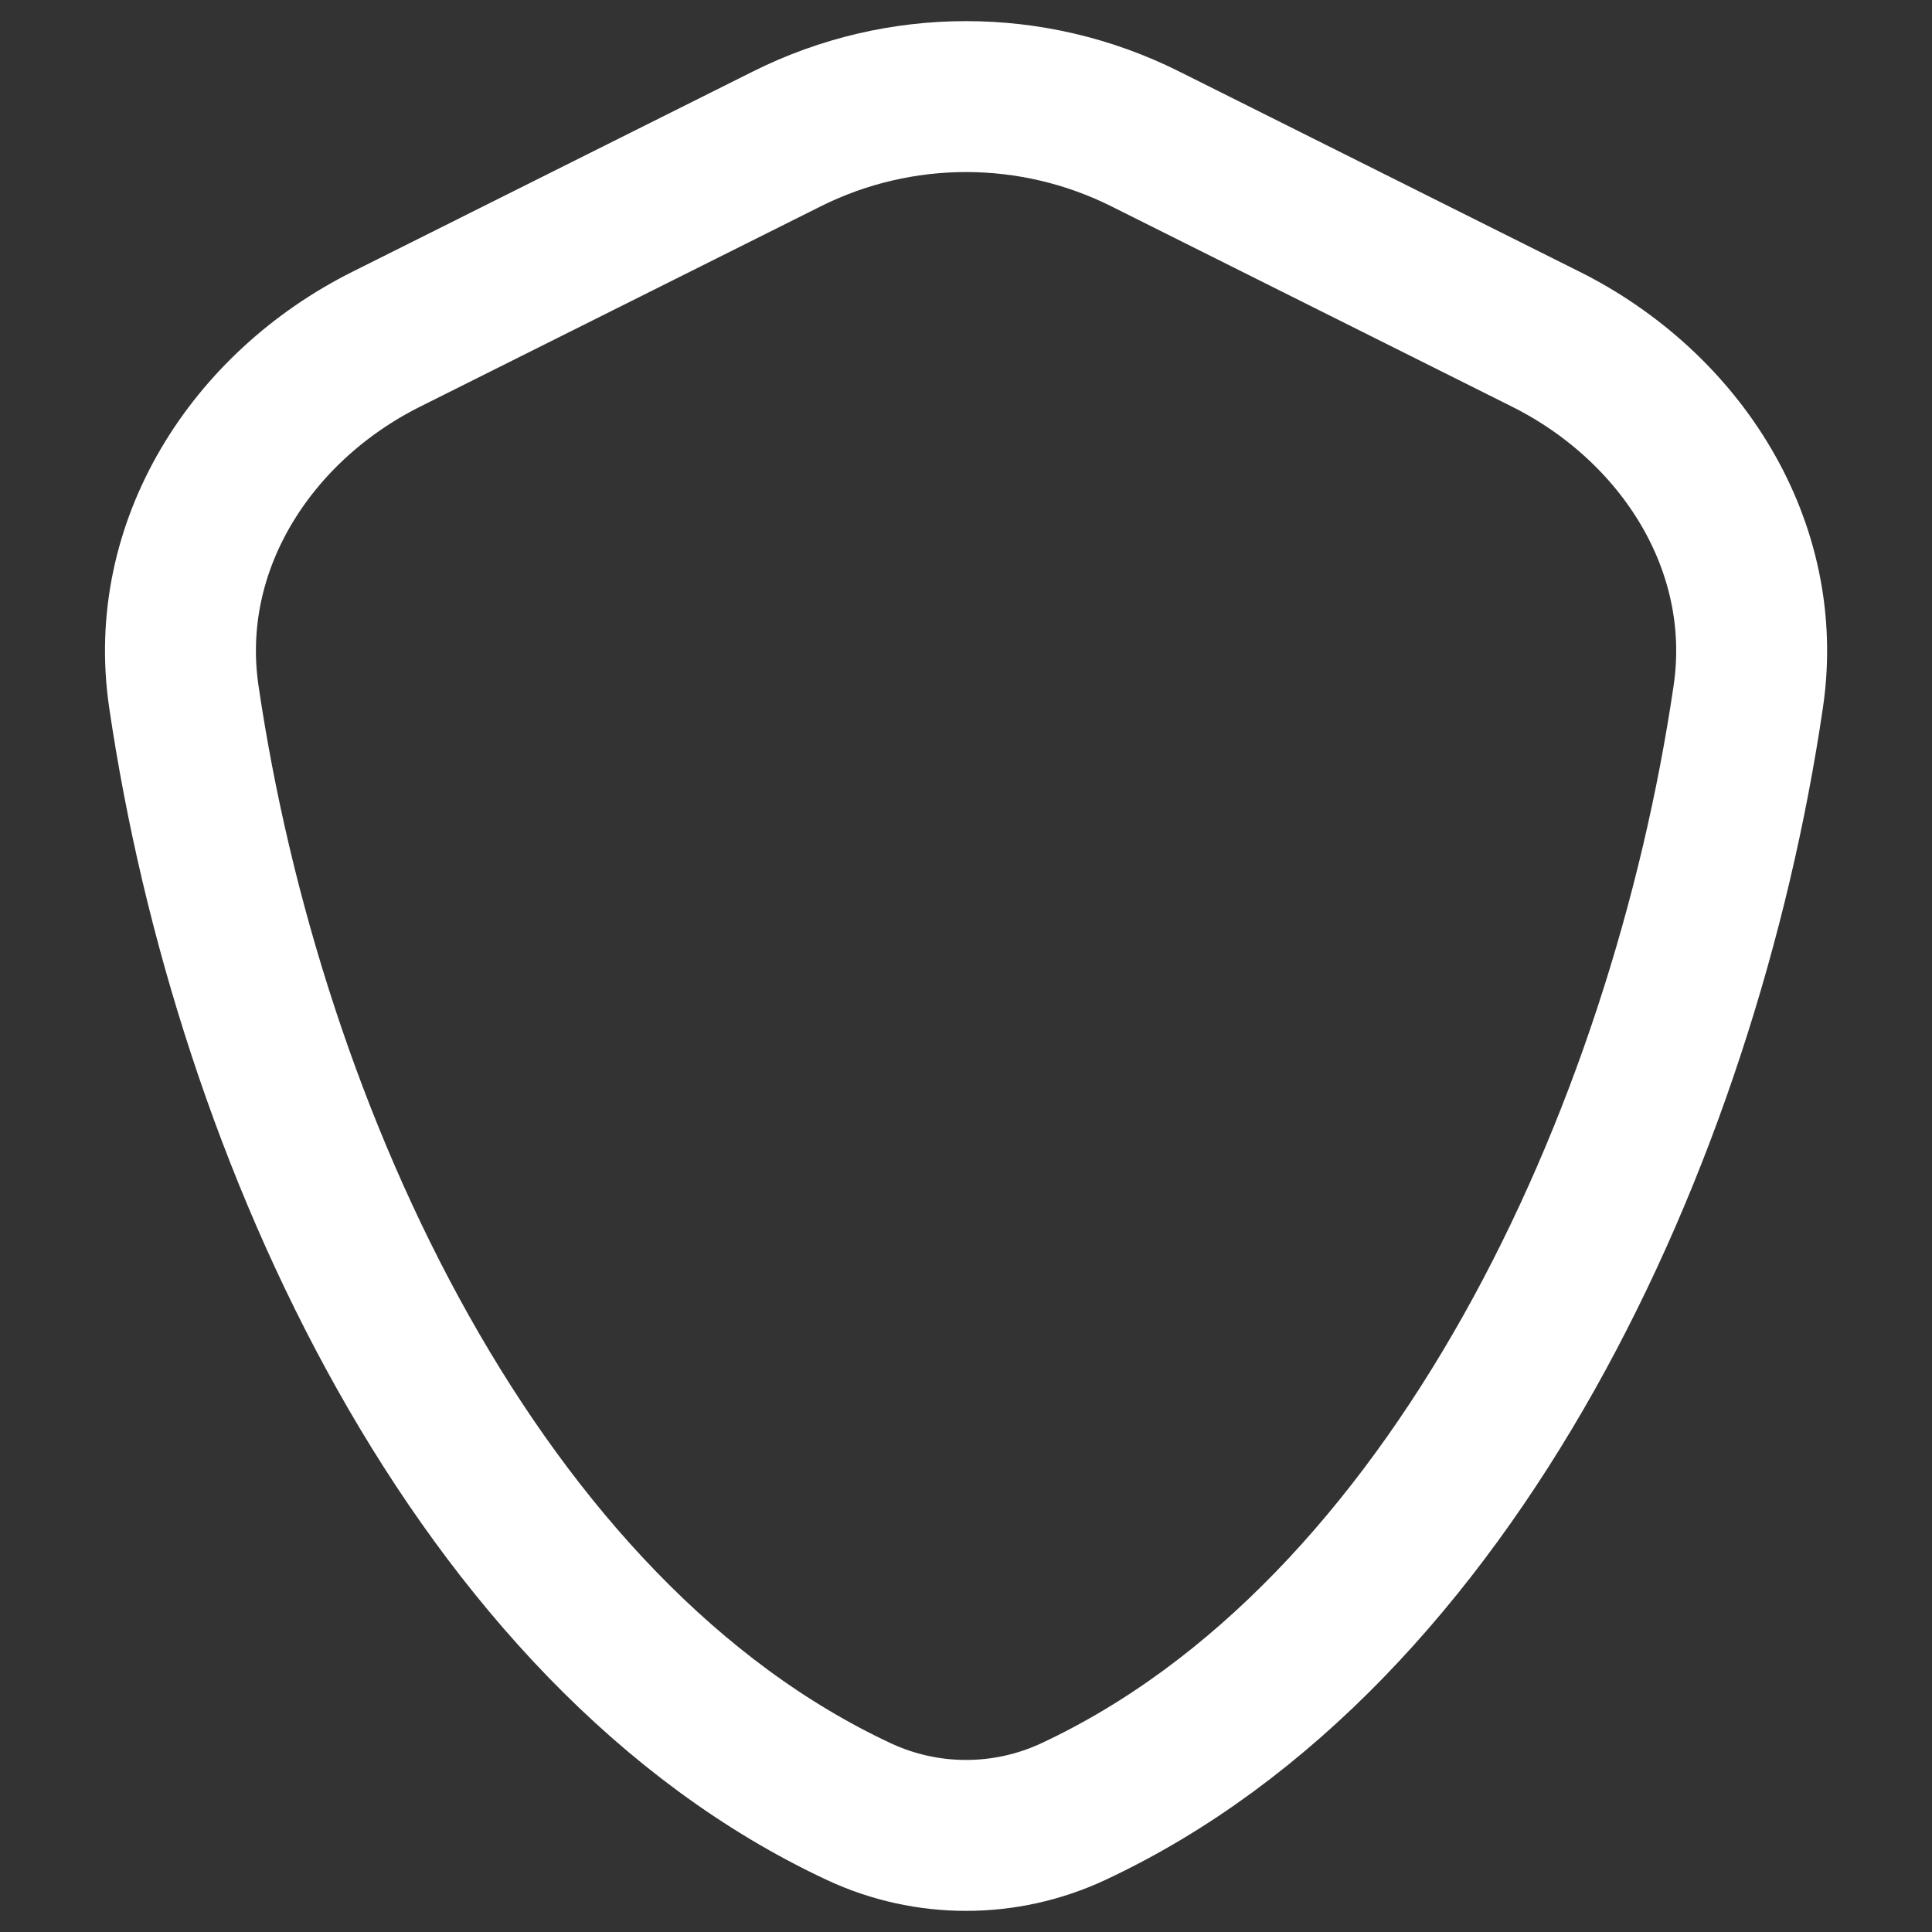 <svg width="50" height="50" viewBox="0 0 50 50" fill="none" xmlns="http://www.w3.org/2000/svg">
<rect x="0" y="0" width="50" height="50" fill="#333333" stroke="none"/>
<path d="M4.757 18.023C4.186 14.139 6.488 10.533 10 8.777L20.365 3.594C23.284 2.135 26.719 2.135 29.637 3.594L40.003 8.777C43.515 10.533 45.817 14.139 45.246 18.023C43.571 29.431 37.602 42.296 27.773 46.886C26.018 47.705 23.984 47.705 22.23 46.886C12.401 42.296 6.432 29.431 4.757 18.023Z" stroke="white" stroke-width="3.906" stroke-linecap="round" stroke-linejoin="round"/>
</svg>
